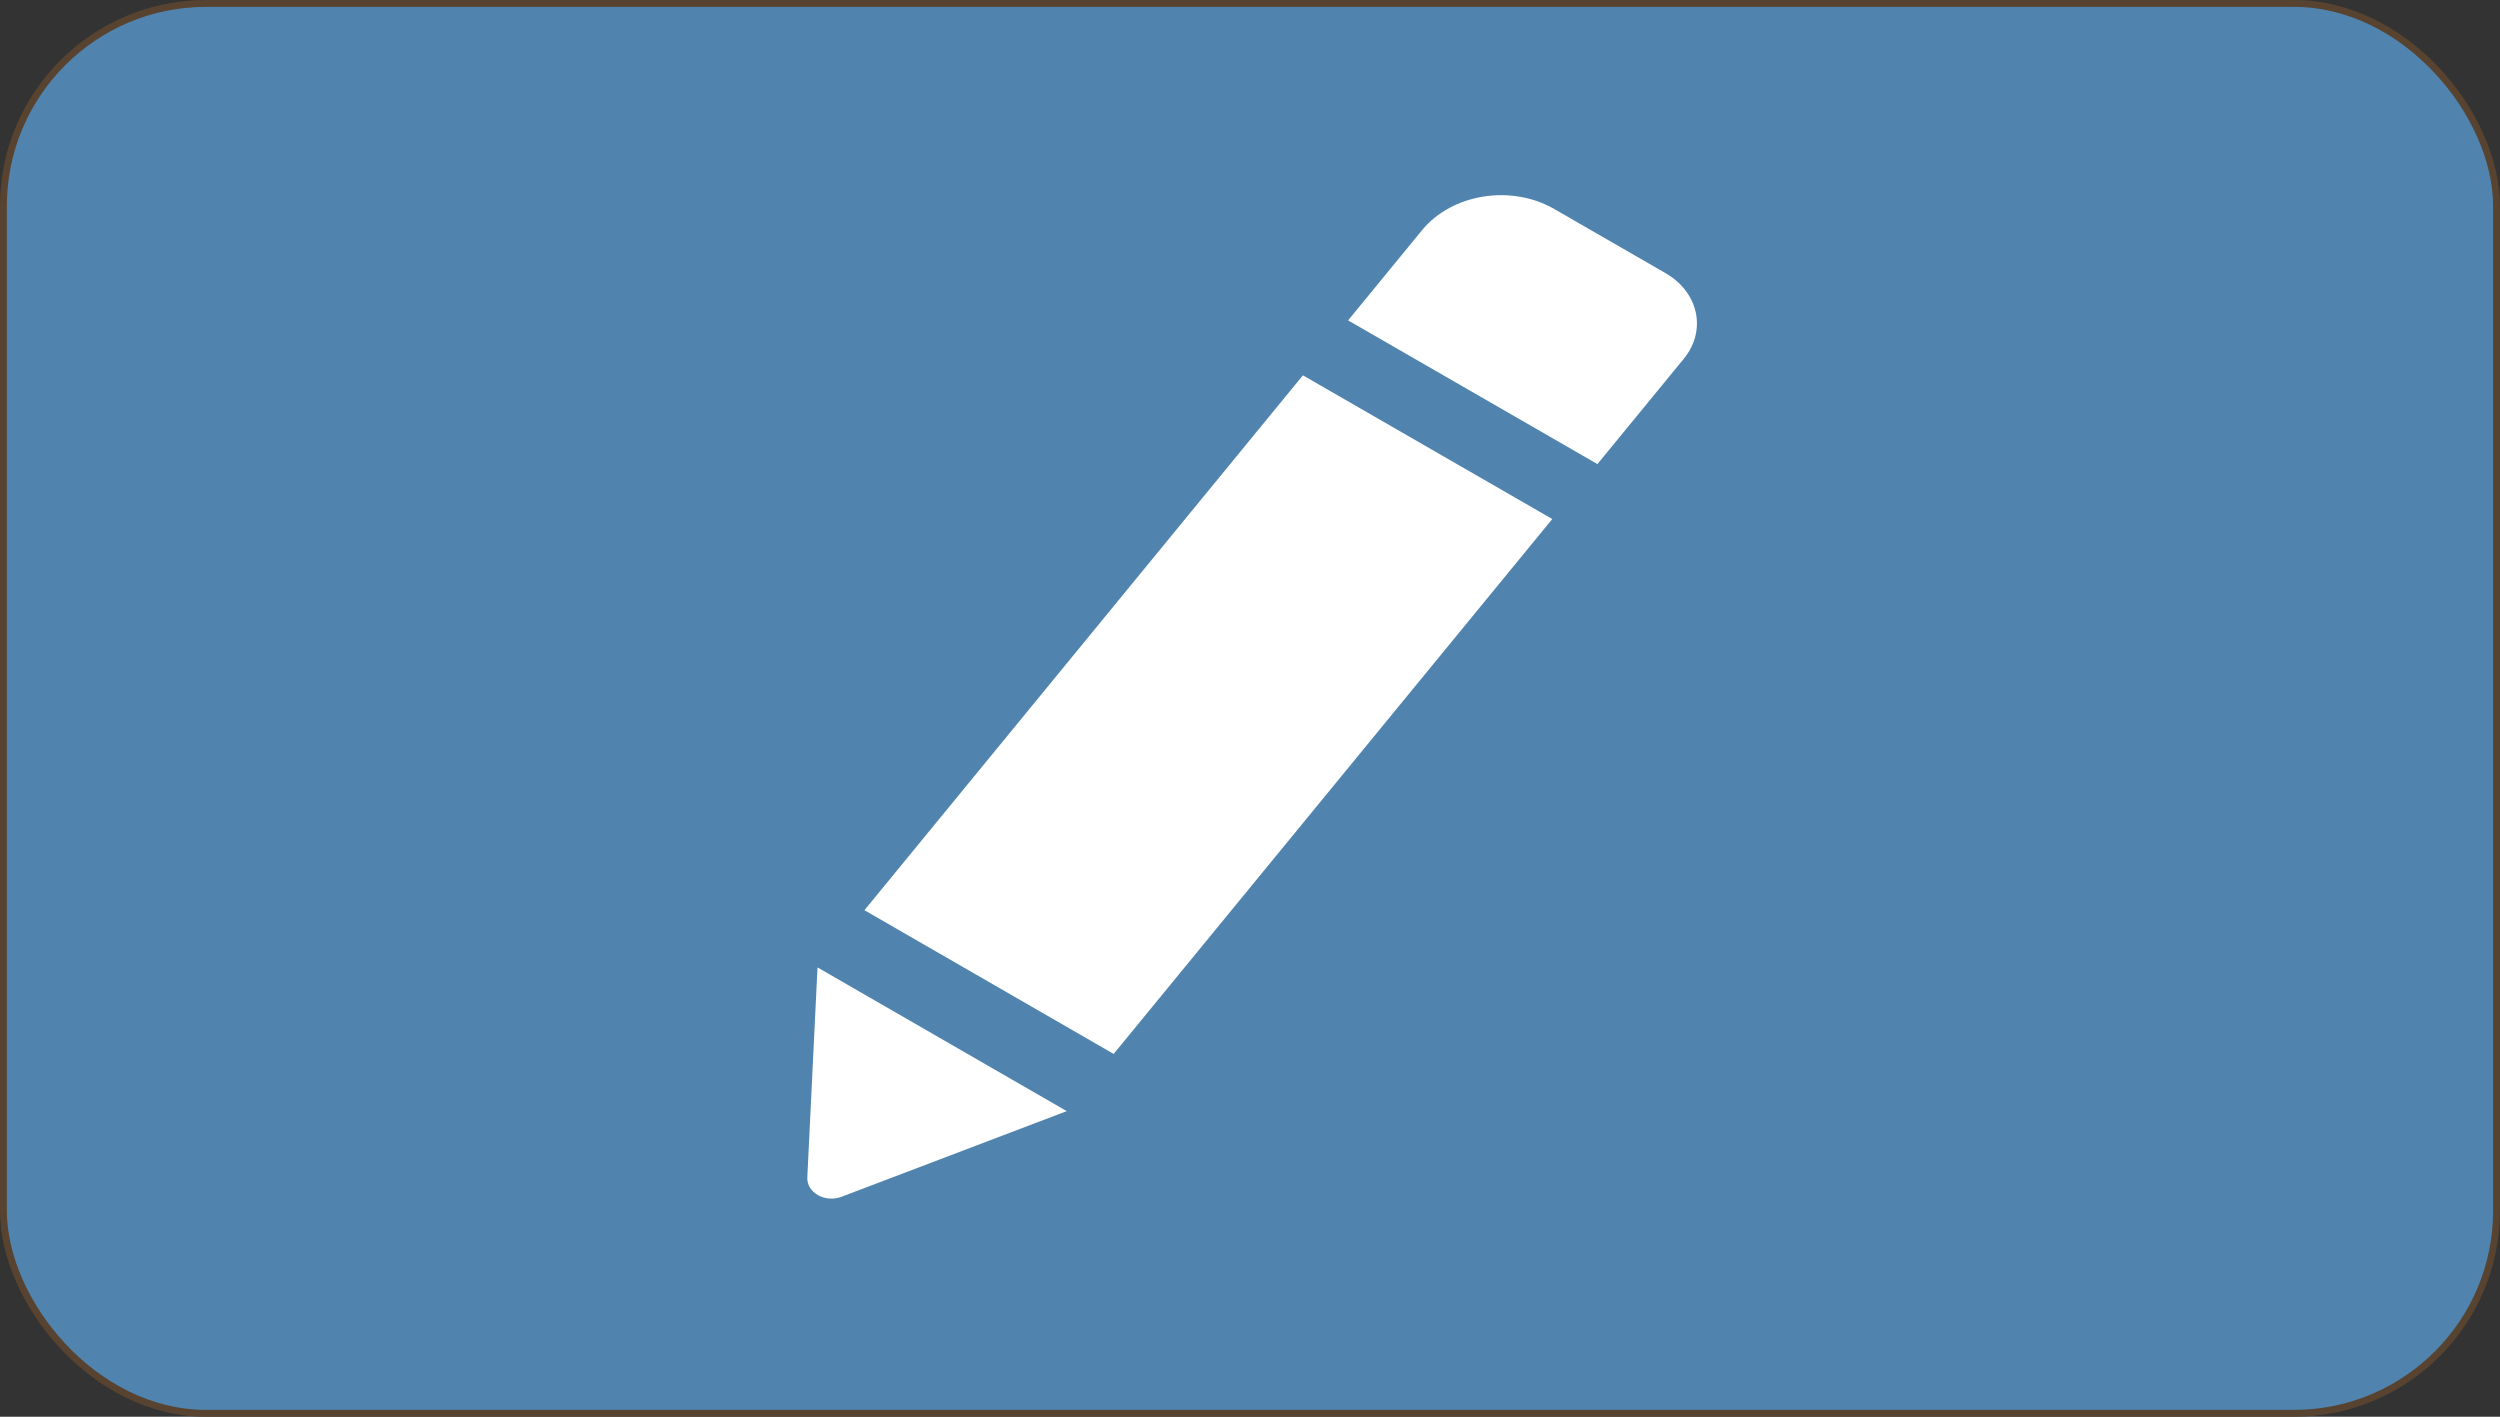 <?xml version="1.0" encoding="UTF-8" standalone="no"?>
<!-- Created with Inkscape (http://www.inkscape.org/) -->

<svg
   xmlns:dc="http://purl.org/dc/elements/1.1/"
   xmlns:cc="http://creativecommons.org/ns#"
   xmlns:rdf="http://www.w3.org/1999/02/22-rdf-syntax-ns#"
   xmlns:svg="http://www.w3.org/2000/svg"
   xmlns="http://www.w3.org/2000/svg"
   xmlns:sodipodi="http://sodipodi.sourceforge.net/DTD/sodipodi-0.dtd"
   xmlns:inkscape="http://www.inkscape.org/namespaces/inkscape"
   width="63.644mm"
   height="36.066mm"
   viewBox="0 0 63.644 36.066"
   version="1.1"
   id="svg978"
   sodipodi:docname="pencil-off.svg"
   inkscape:version="0.92.4 (5da689c313, 2019-01-14)">
  <rect x="0" y="0" width="63.644" height="36.066" fill="#333333" stroke="none"/>
  <defs
     id="defs972">
    <inkscape:path-effect
       effect="spiro"
       id="path-effect1700"
       is_visible="true" />
    <inkscape:path-effect
       effect="spiro"
       id="path-effect1694"
       is_visible="true" />
    <clipPath
       clipPathUnits="userSpaceOnUse"
       id="clipPath982-1">
      <rect
         style="fill:#ffffff;fill-opacity:1;stroke:#57432f;stroke-opacity:1"
         id="rect984-9"
         width="71.517"
         height="142.093"
         x="93.631"
         y="84.574"
         clip-path="none" />
    </clipPath>
    <clipPath
       clipPathUnits="userSpaceOnUse"
       id="clipPath982-1-7">
      <rect
         style="fill:#ffffff;fill-opacity:1;stroke:#57432f;stroke-opacity:1"
         id="rect984-9-5"
         width="71.517"
         height="142.093"
         x="93.631"
         y="84.574"
         clip-path="none" />
    </clipPath>
  </defs>
  <sodipodi:namedview
     id="base"
     pagecolor="#ffffff"
     bordercolor="#666666"
     borderopacity="1.0"
     inkscape:pageopacity="0.0"
     inkscape:pageshadow="2"
     inkscape:zoom="0.98994949"
     inkscape:cx="75.525163"
     inkscape:cy="-19.80307"
     inkscape:document-units="mm"
     inkscape:current-layer="layer1"
     showgrid="false"
     fit-margin-top="0"
     fit-margin-left="0"
     fit-margin-right="0"
     fit-margin-bottom="0"
     inkscape:window-width="1366"
     inkscape:window-height="705"
     inkscape:window-x="-8"
     inkscape:window-y="-8"
     inkscape:window-maximized="1" />
  <g
     inkscape:label="Layer 1"
     inkscape:groupmode="layer"
     id="layer1"
     transform="translate(-4.464,-131.018)">
    <rect
       style="fill:#5084af;fill-opacity:1;stroke:#57432f;stroke-width:0.175;stroke-opacity:1"
       id="rect69-1"
       width="63.469"
       height="35.891"
       x="4.551"
       y="131.106"
       ry="5.158" />
    <g
       transform="matrix(0.05,-0.008,0.009,0.042,20.387,139.461)"
       id="g4"
       style="fill:#ffffff;fill-opacity:1">
      <path
         inkscape:connector-curvature="0"
         d="M 328.883,89.125 436.473,196.714 164.133,469.054 56.604,361.465 Z M 518.113,63.177 470.132,15.196 c -18.543,-18.543 -48.653,-18.543 -67.259,0 l -45.961,45.961 107.59,107.59 53.611,-53.611 c 14.382,-14.383 14.382,-37.577 0,-51.959 z M 0.3,512.69 c -1.958,8.812 5.998,16.708 14.811,14.565 L 135.002,498.186 27.473,390.597 Z"
         id="path2"
         style="fill:#ffffff;fill-opacity:1" />
    </g>
  </g>
</svg>
